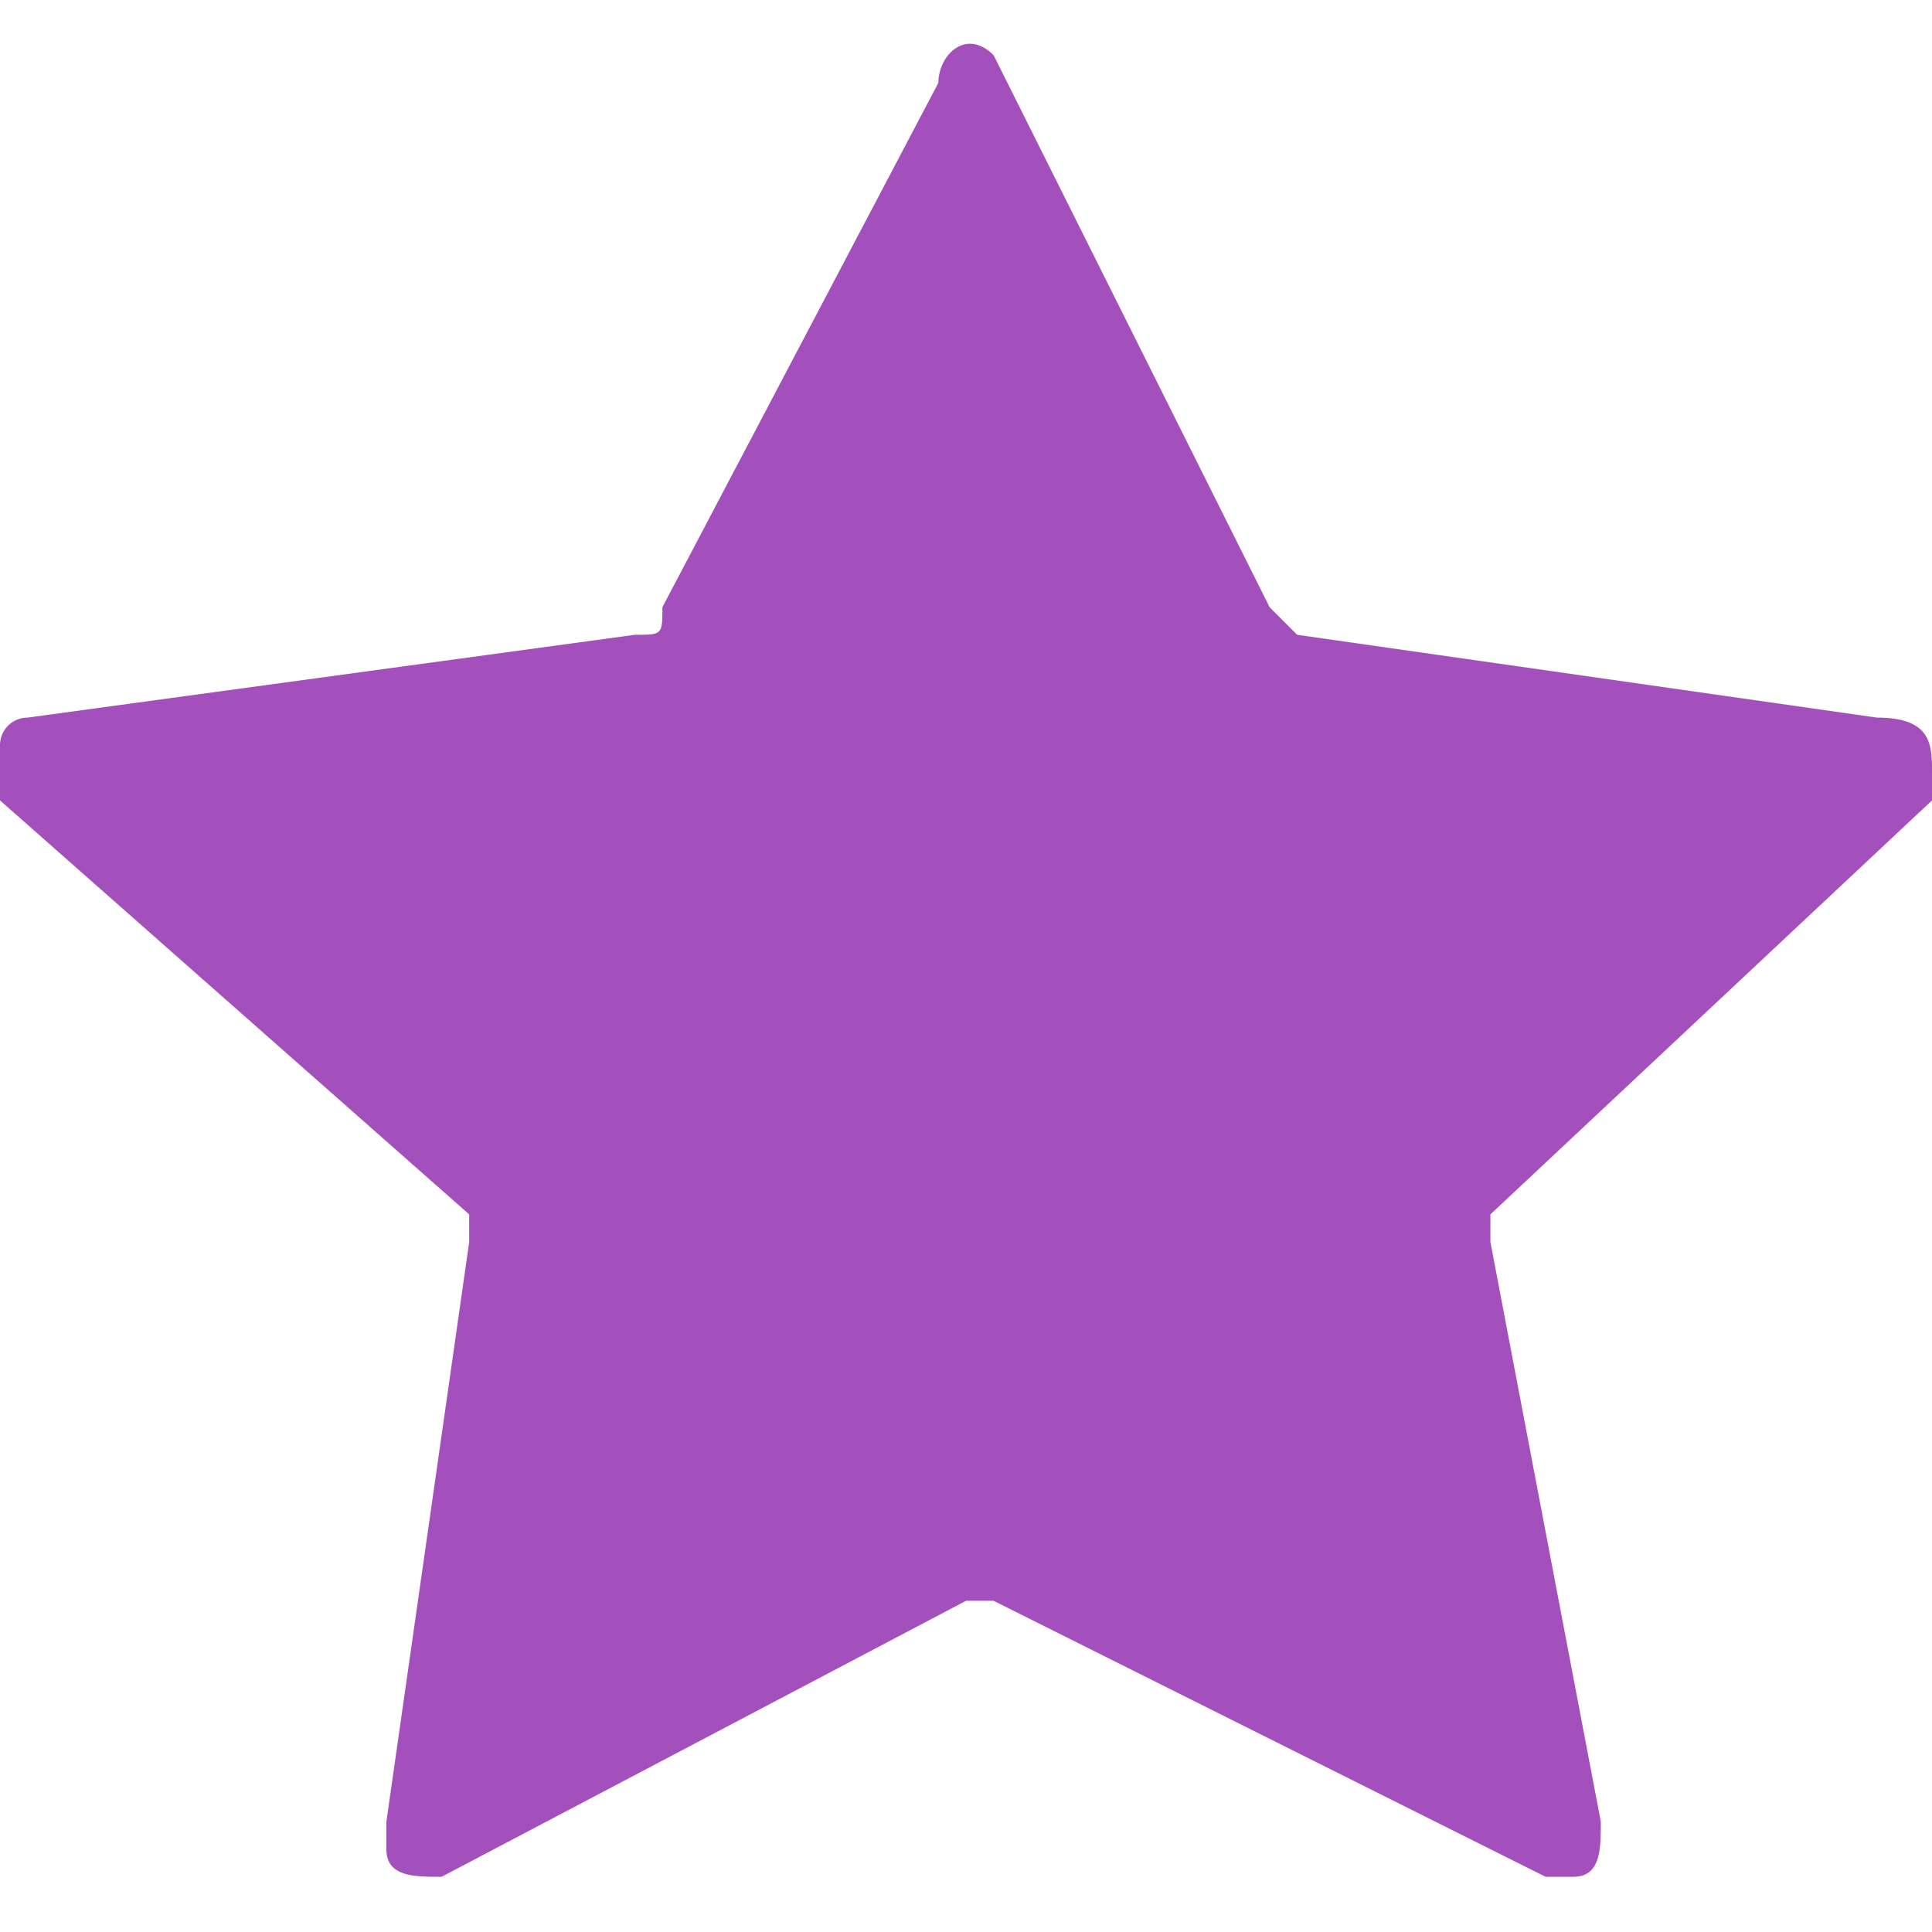 <svg id="layout" xmlns="http://www.w3.org/2000/svg" width="7" height="7" viewBox="0 0 7 7" ><title>icon_star_fill_7px_desktop</title><path fill="rgb(163,80,188)" d="M3.6.2l1,2,.1.1,2.1.3c.2,0,.2.1.2.2v.1L5.4,4.4v.1l.4,2.1c0,.1,0,.2-.1.2H5.6l-2-1H3.5l-1.9,1c-.1,0-.2,0-.2-.1h0V6.6l.3-2.1V4.4L0,2.9V2.7a.1.1,0,0,1,.1-.1l2.2-.3c.1,0,.1,0,.1-.1L3.4.3c0-.1.1-.2.2-.1Z"/></svg>
